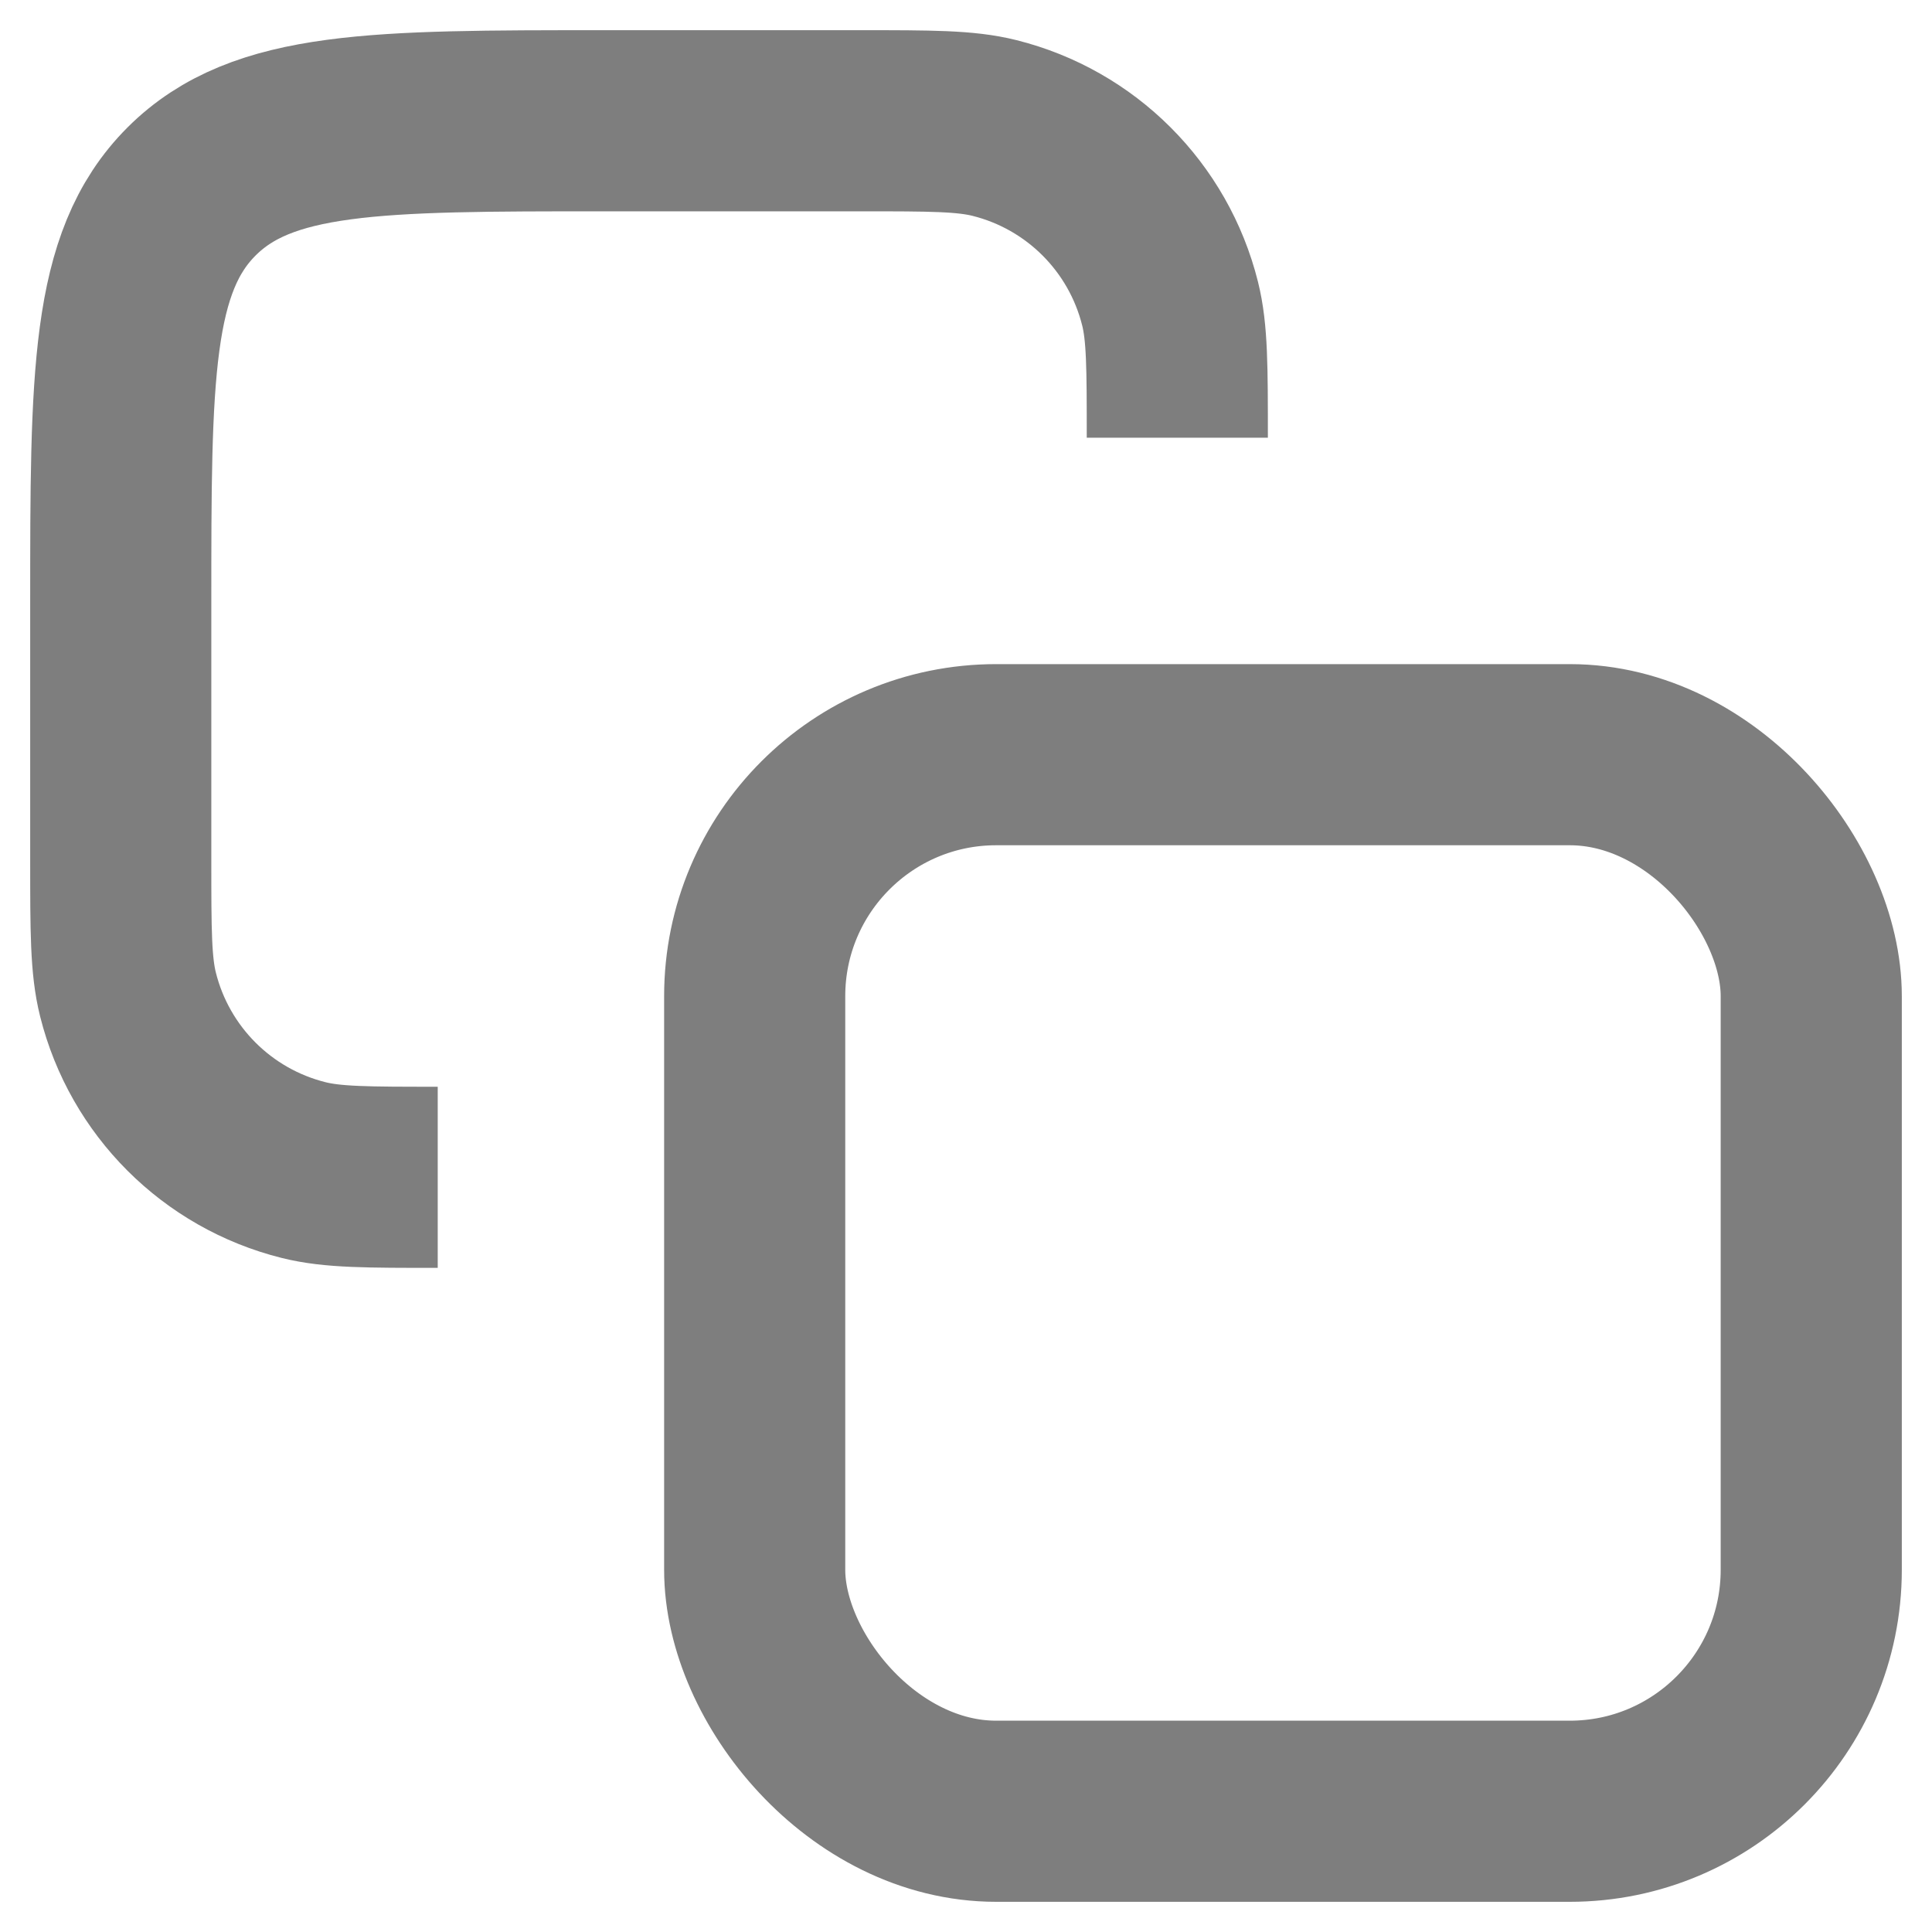 <svg width="16" height="16" viewBox="0 0 16 16" fill="none" xmlns="http://www.w3.org/2000/svg">
<path d="M9.75 3.625V3.625C9.75 3.044 9.75 2.753 9.69 2.514C9.511 1.798 8.952 1.239 8.236 1.06C7.997 1 7.706 1 7.125 1H5C3.114 1 2.172 1 1.586 1.586C1 2.172 1 3.114 1 5V7.125C1 7.706 1 7.997 1.06 8.236C1.239 8.952 1.798 9.511 2.514 9.69C2.753 9.75 3.044 9.75 3.625 9.75V9.75" stroke="#7E7E7E" stroke-width="1.5"/>
<rect x="6.25" y="6.25" width="8.75" height="8.75" rx="2" stroke="#7E7E7E" stroke-width="1.5"/>
</svg>
